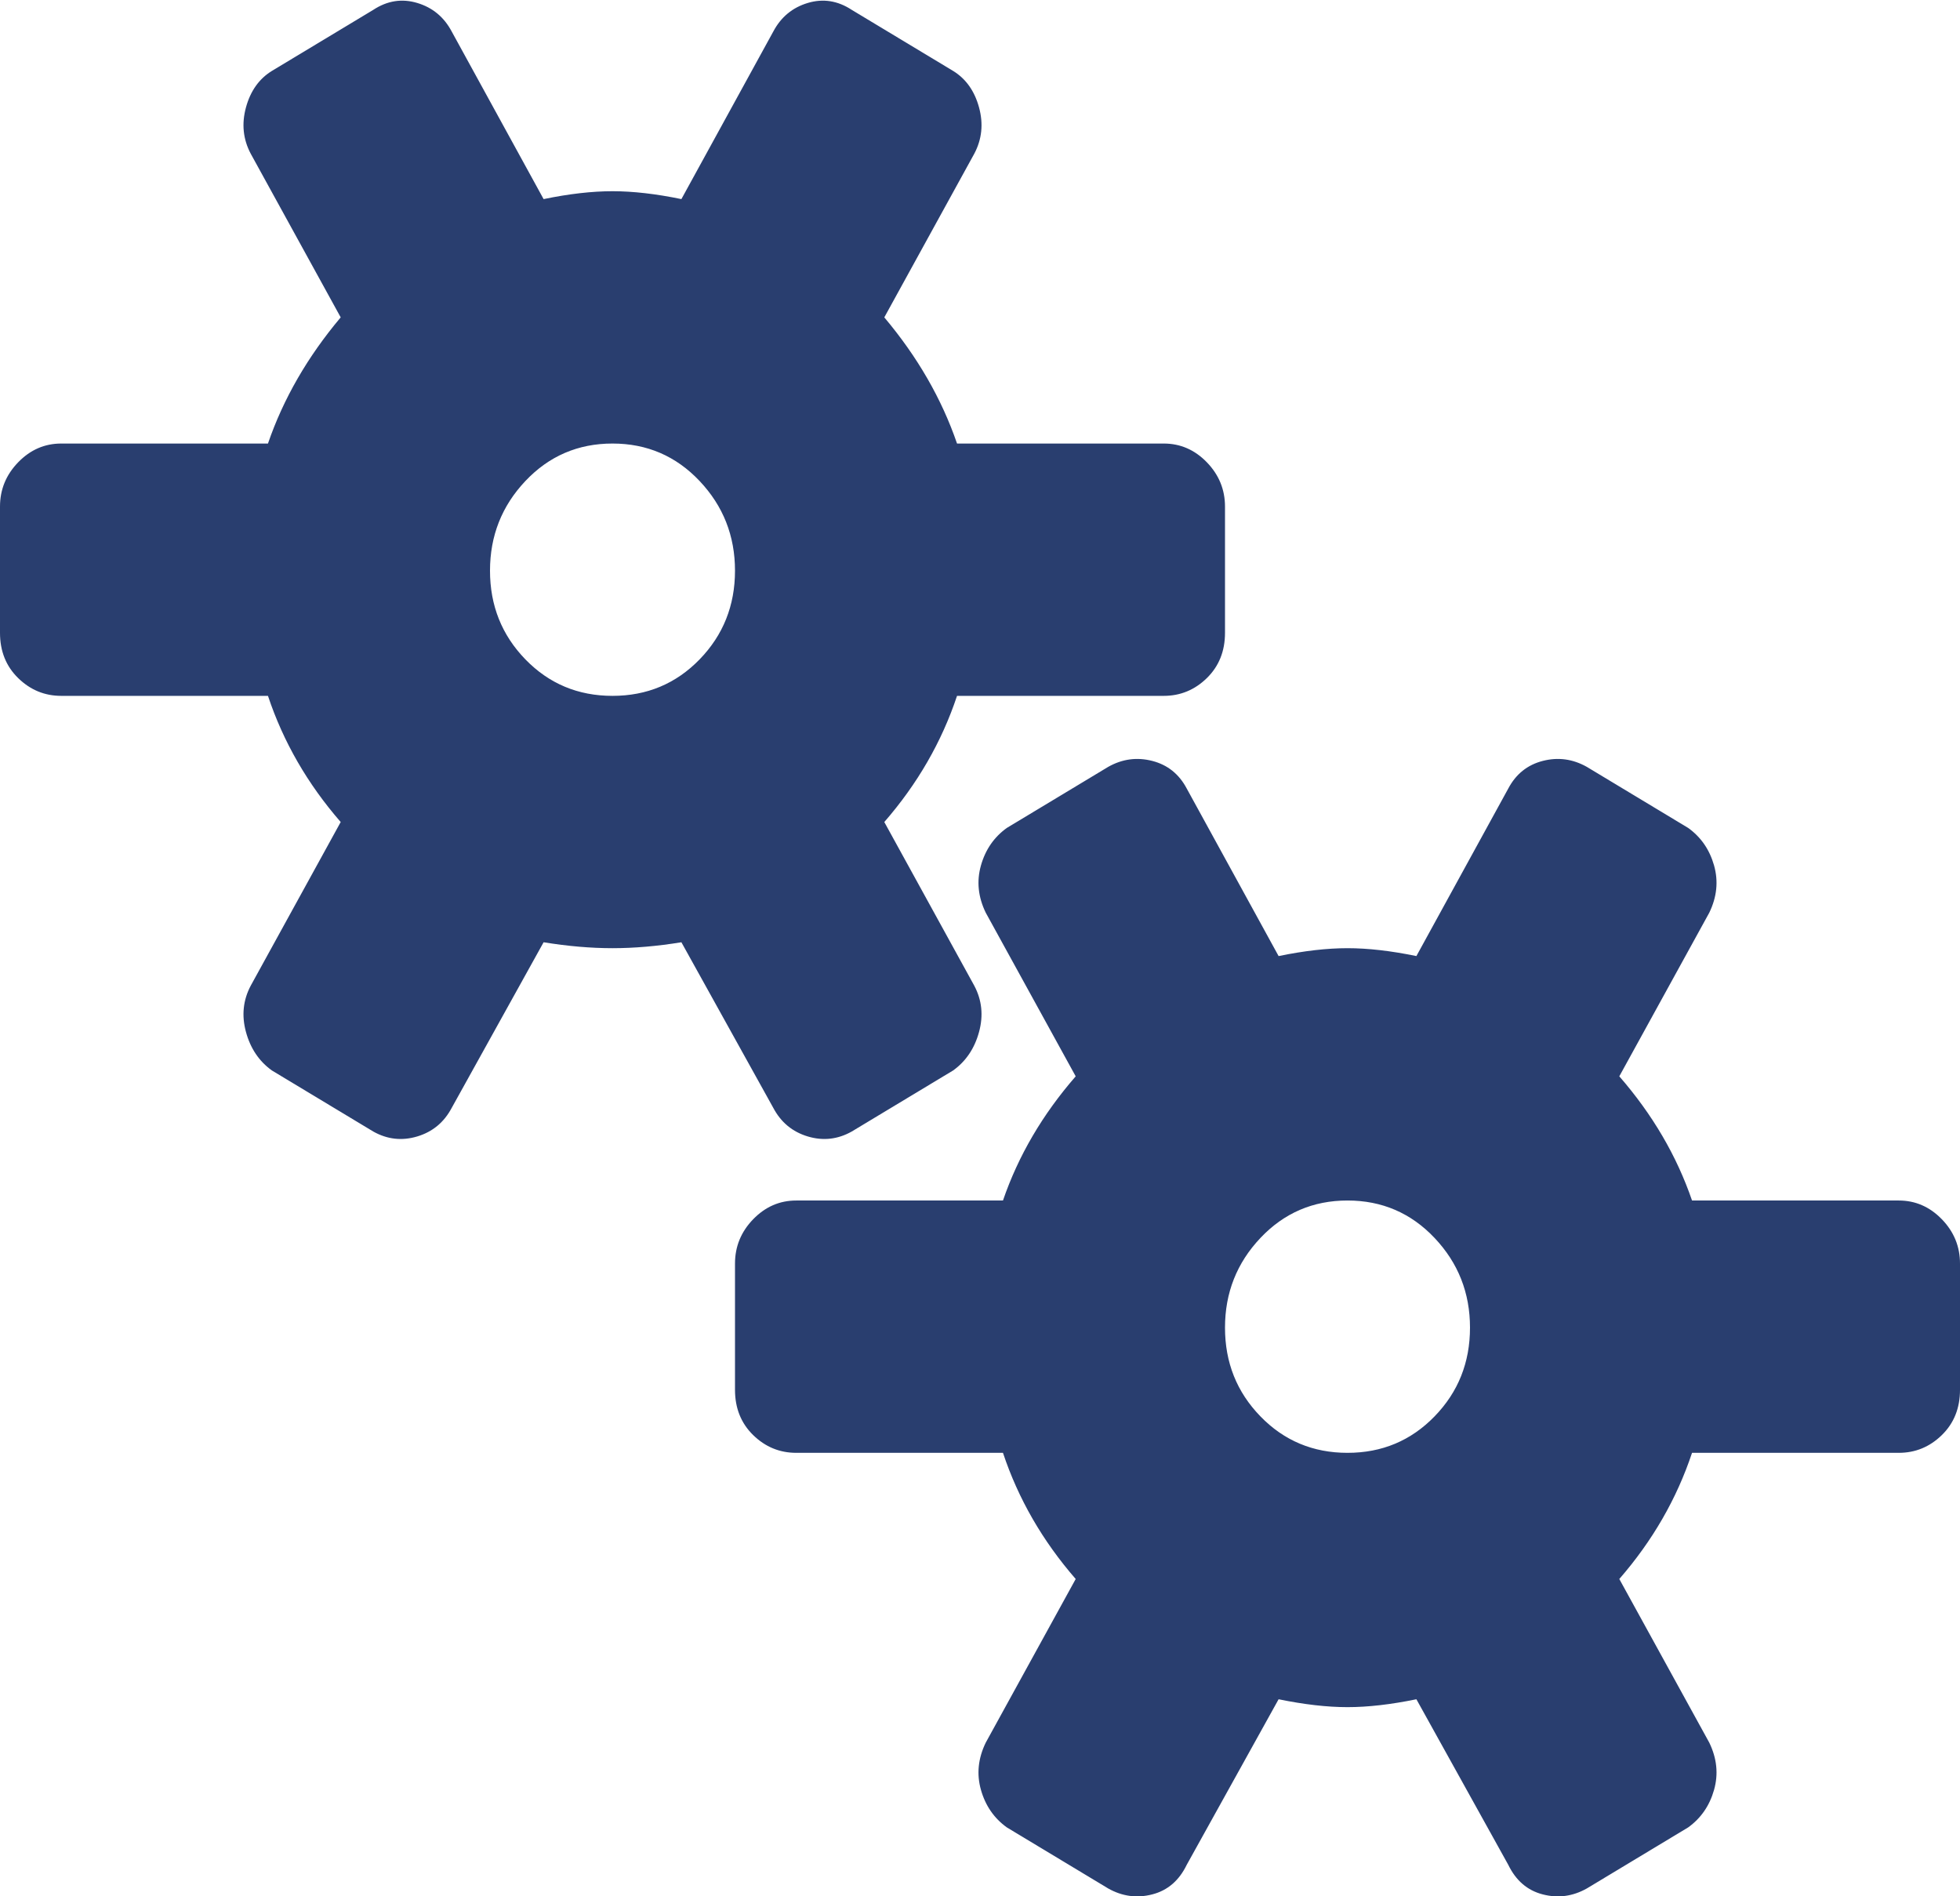 <svg width="92" height="89" viewBox="0 0 92 89" fill="none" xmlns="http://www.w3.org/2000/svg">
<path d="M89.125 68.184H79.422C78.703 70.343 77.565 72.316 76.008 74.105L80.231 81.784C80.59 82.524 80.665 83.264 80.455 84.004C80.245 84.744 79.841 85.33 79.242 85.762L74.481 88.63C73.822 89 73.133 89.093 72.414 88.907C71.695 88.722 71.156 88.26 70.797 87.52L66.484 79.749C65.287 79.995 64.208 80.119 63.25 80.119C62.292 80.119 61.214 79.995 60.016 79.749L55.703 87.52C55.344 88.26 54.805 88.722 54.086 88.907C53.367 89.093 52.678 89 52.02 88.63L47.258 85.762C46.659 85.33 46.255 84.744 46.045 84.004C45.835 83.264 45.91 82.524 46.27 81.784L50.492 74.105C48.935 72.316 47.797 70.343 47.078 68.184H37.375C36.596 68.184 35.922 67.906 35.353 67.351C34.785 66.796 34.5 66.087 34.5 65.224V59.303C34.5 58.501 34.785 57.807 35.353 57.221C35.922 56.635 36.596 56.342 37.375 56.342H47.078C47.797 54.245 48.935 52.302 50.492 50.514L46.27 42.835C45.91 42.095 45.835 41.355 46.045 40.614C46.255 39.874 46.659 39.288 47.258 38.857L52.02 35.989C52.678 35.619 53.367 35.526 54.086 35.711C54.805 35.896 55.344 36.328 55.703 37.006L60.016 44.87C61.214 44.623 62.292 44.5 63.25 44.5C64.208 44.5 65.287 44.623 66.484 44.87L70.797 37.006C71.156 36.328 71.695 35.896 72.414 35.711C73.133 35.526 73.822 35.619 74.481 35.989L79.242 38.857C79.841 39.288 80.245 39.874 80.455 40.614C80.665 41.355 80.59 42.095 80.231 42.835L76.008 50.514C77.565 52.302 78.703 54.245 79.422 56.342H89.125C89.904 56.342 90.578 56.635 91.147 57.221C91.716 57.807 92 58.501 92 59.303V65.224C92 66.087 91.716 66.796 91.147 67.351C90.578 67.906 89.904 68.184 89.125 68.184ZM63.25 56.342C61.633 56.342 60.27 56.928 59.162 58.1C58.054 59.272 57.5 60.675 57.5 62.309C57.5 63.944 58.054 65.332 59.162 66.472C60.27 67.614 61.633 68.184 63.25 68.184C64.867 68.184 66.23 67.614 67.338 66.472C68.446 65.332 69 63.944 69 62.309C69 60.675 68.446 59.272 67.338 58.1C66.23 56.928 64.867 56.342 63.25 56.342ZM54.625 32.658H44.922C44.203 34.817 43.065 36.79 41.508 38.579L45.73 46.258C46.09 46.936 46.165 47.661 45.955 48.432C45.745 49.203 45.341 49.804 44.742 50.236L39.98 53.104C39.322 53.474 38.633 53.551 37.914 53.335C37.195 53.119 36.656 52.672 36.297 51.994L31.984 44.222C30.846 44.407 29.768 44.5 28.75 44.5C27.732 44.5 26.654 44.407 25.516 44.222L21.203 51.994C20.844 52.672 20.305 53.119 19.586 53.335C18.867 53.551 18.178 53.474 17.52 53.104L12.758 50.236C12.159 49.804 11.755 49.203 11.545 48.432C11.335 47.661 11.41 46.936 11.77 46.258L15.992 38.579C14.435 36.79 13.297 34.817 12.578 32.658H2.875C2.096 32.658 1.423 32.38 0.854 31.825C0.285 31.27 0 30.561 0 29.698V23.777C0 22.975 0.285 22.281 0.854 21.695C1.423 21.109 2.096 20.816 2.875 20.816H12.578C13.297 18.719 14.435 16.745 15.992 14.895L11.77 7.216C11.41 6.538 11.335 5.813 11.545 5.042C11.755 4.271 12.159 3.701 12.758 3.331L17.52 0.463C18.178 0.031 18.867 -0.077 19.586 0.139C20.305 0.355 20.844 0.802 21.203 1.48L25.516 9.344C26.713 9.097 27.792 8.974 28.75 8.974C29.708 8.974 30.787 9.097 31.984 9.344L36.297 1.48C36.656 0.802 37.195 0.355 37.914 0.139C38.633 -0.077 39.322 0.031 39.98 0.463L44.742 3.331C45.341 3.701 45.745 4.271 45.955 5.042C46.165 5.813 46.09 6.538 45.73 7.216L41.508 14.895C43.065 16.745 44.203 18.719 44.922 20.816H54.625C55.404 20.816 56.078 21.109 56.647 21.695C57.215 22.281 57.5 22.975 57.5 23.777V29.698C57.5 30.561 57.215 31.27 56.647 31.825C56.078 32.38 55.404 32.658 54.625 32.658ZM28.75 20.816C27.133 20.816 25.77 21.402 24.662 22.574C23.554 23.746 23 25.149 23 26.783C23 28.418 23.554 29.805 24.662 30.947C25.77 32.087 27.133 32.658 28.75 32.658C30.367 32.658 31.73 32.087 32.838 30.947C33.946 29.805 34.5 28.418 34.5 26.783C34.5 25.149 33.946 23.746 32.838 22.574C31.73 21.402 30.367 20.816 28.75 20.816Z" fill="#293E6F"/>
</svg>

